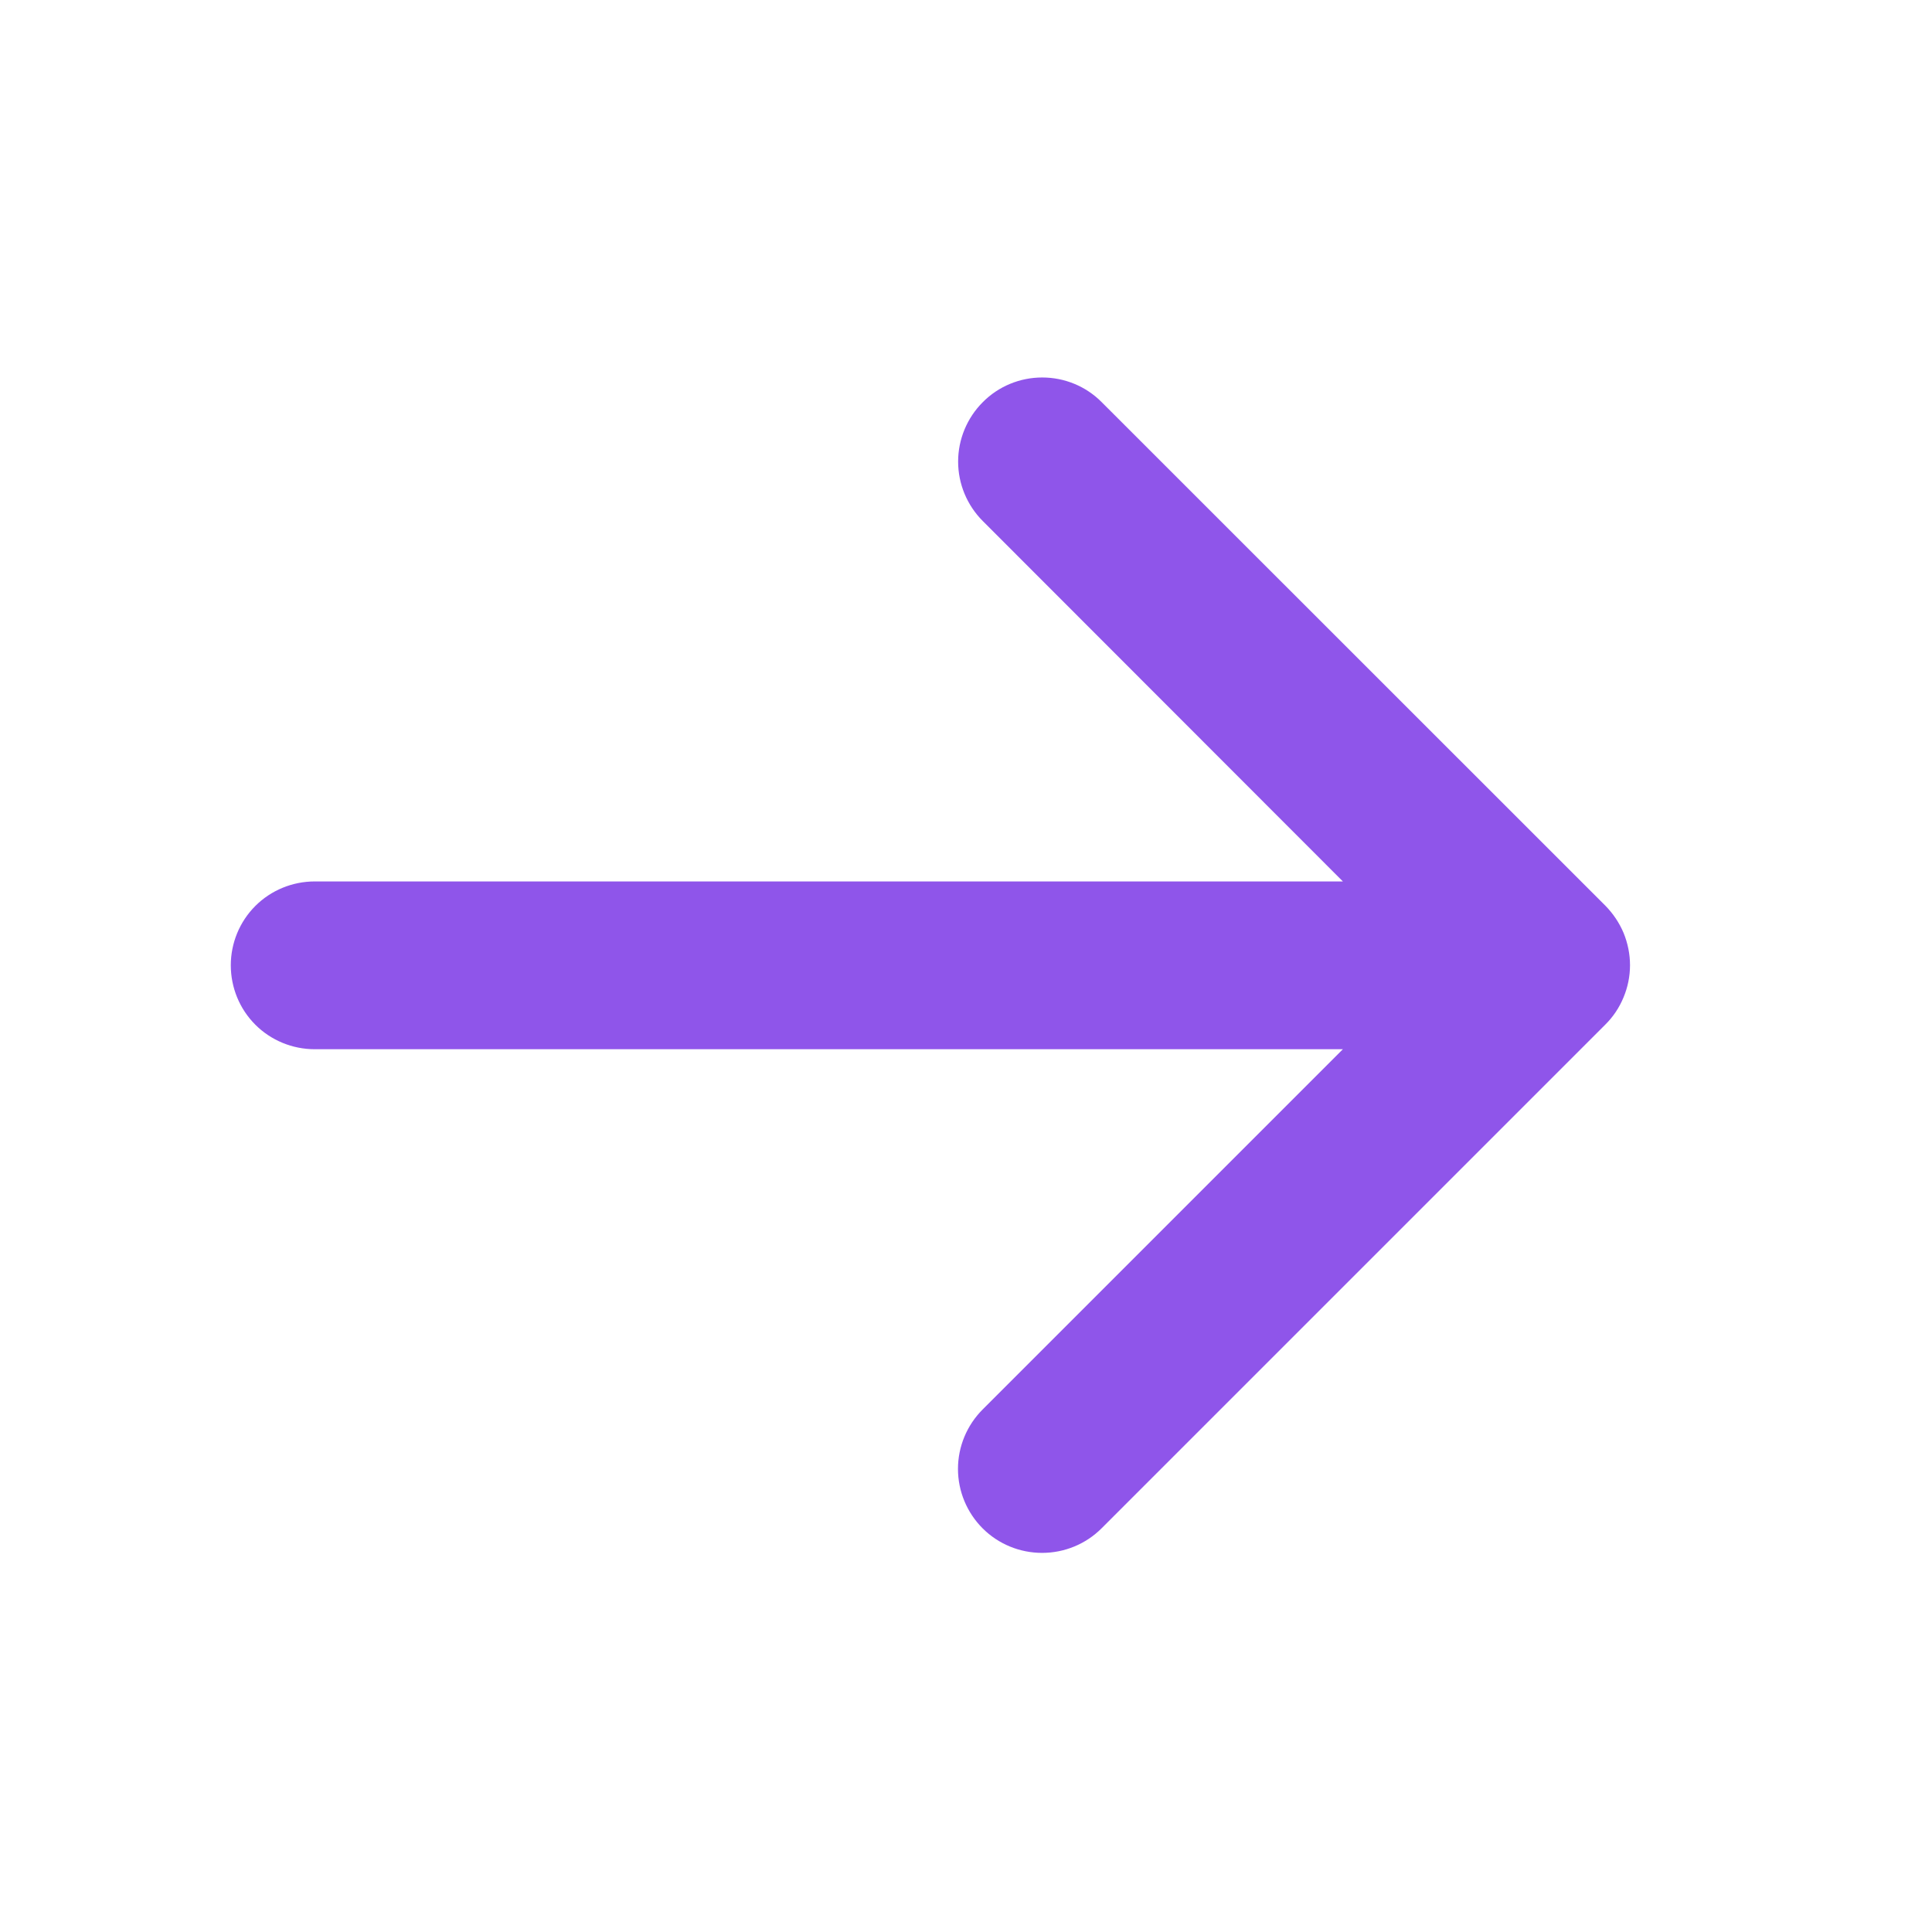 <svg width="13" height="13" viewBox="0 0 13 13" fill="none" xmlns="http://www.w3.org/2000/svg">
<path d="M10.801 6.895L7.412 10.284C7.306 10.39 7.162 10.449 7.012 10.449C6.862 10.449 6.718 10.39 6.612 10.284C6.506 10.178 6.446 10.034 6.446 9.884C6.446 9.734 6.506 9.59 6.612 9.484L9.036 7.06H2.118C1.968 7.06 1.824 7.001 1.718 6.895C1.612 6.789 1.553 6.645 1.553 6.495C1.553 6.346 1.612 6.202 1.718 6.096C1.824 5.99 1.968 5.931 2.118 5.931H9.036L6.613 3.506C6.507 3.4 6.447 3.256 6.447 3.106C6.447 2.956 6.507 2.812 6.613 2.706C6.719 2.599 6.863 2.54 7.013 2.54C7.163 2.54 7.307 2.599 7.413 2.706L10.802 6.094C10.854 6.147 10.896 6.209 10.925 6.278C10.953 6.347 10.968 6.42 10.968 6.495C10.968 6.569 10.953 6.643 10.924 6.712C10.896 6.78 10.854 6.843 10.801 6.895Z" fill="#8F55EA"/>
</svg>
